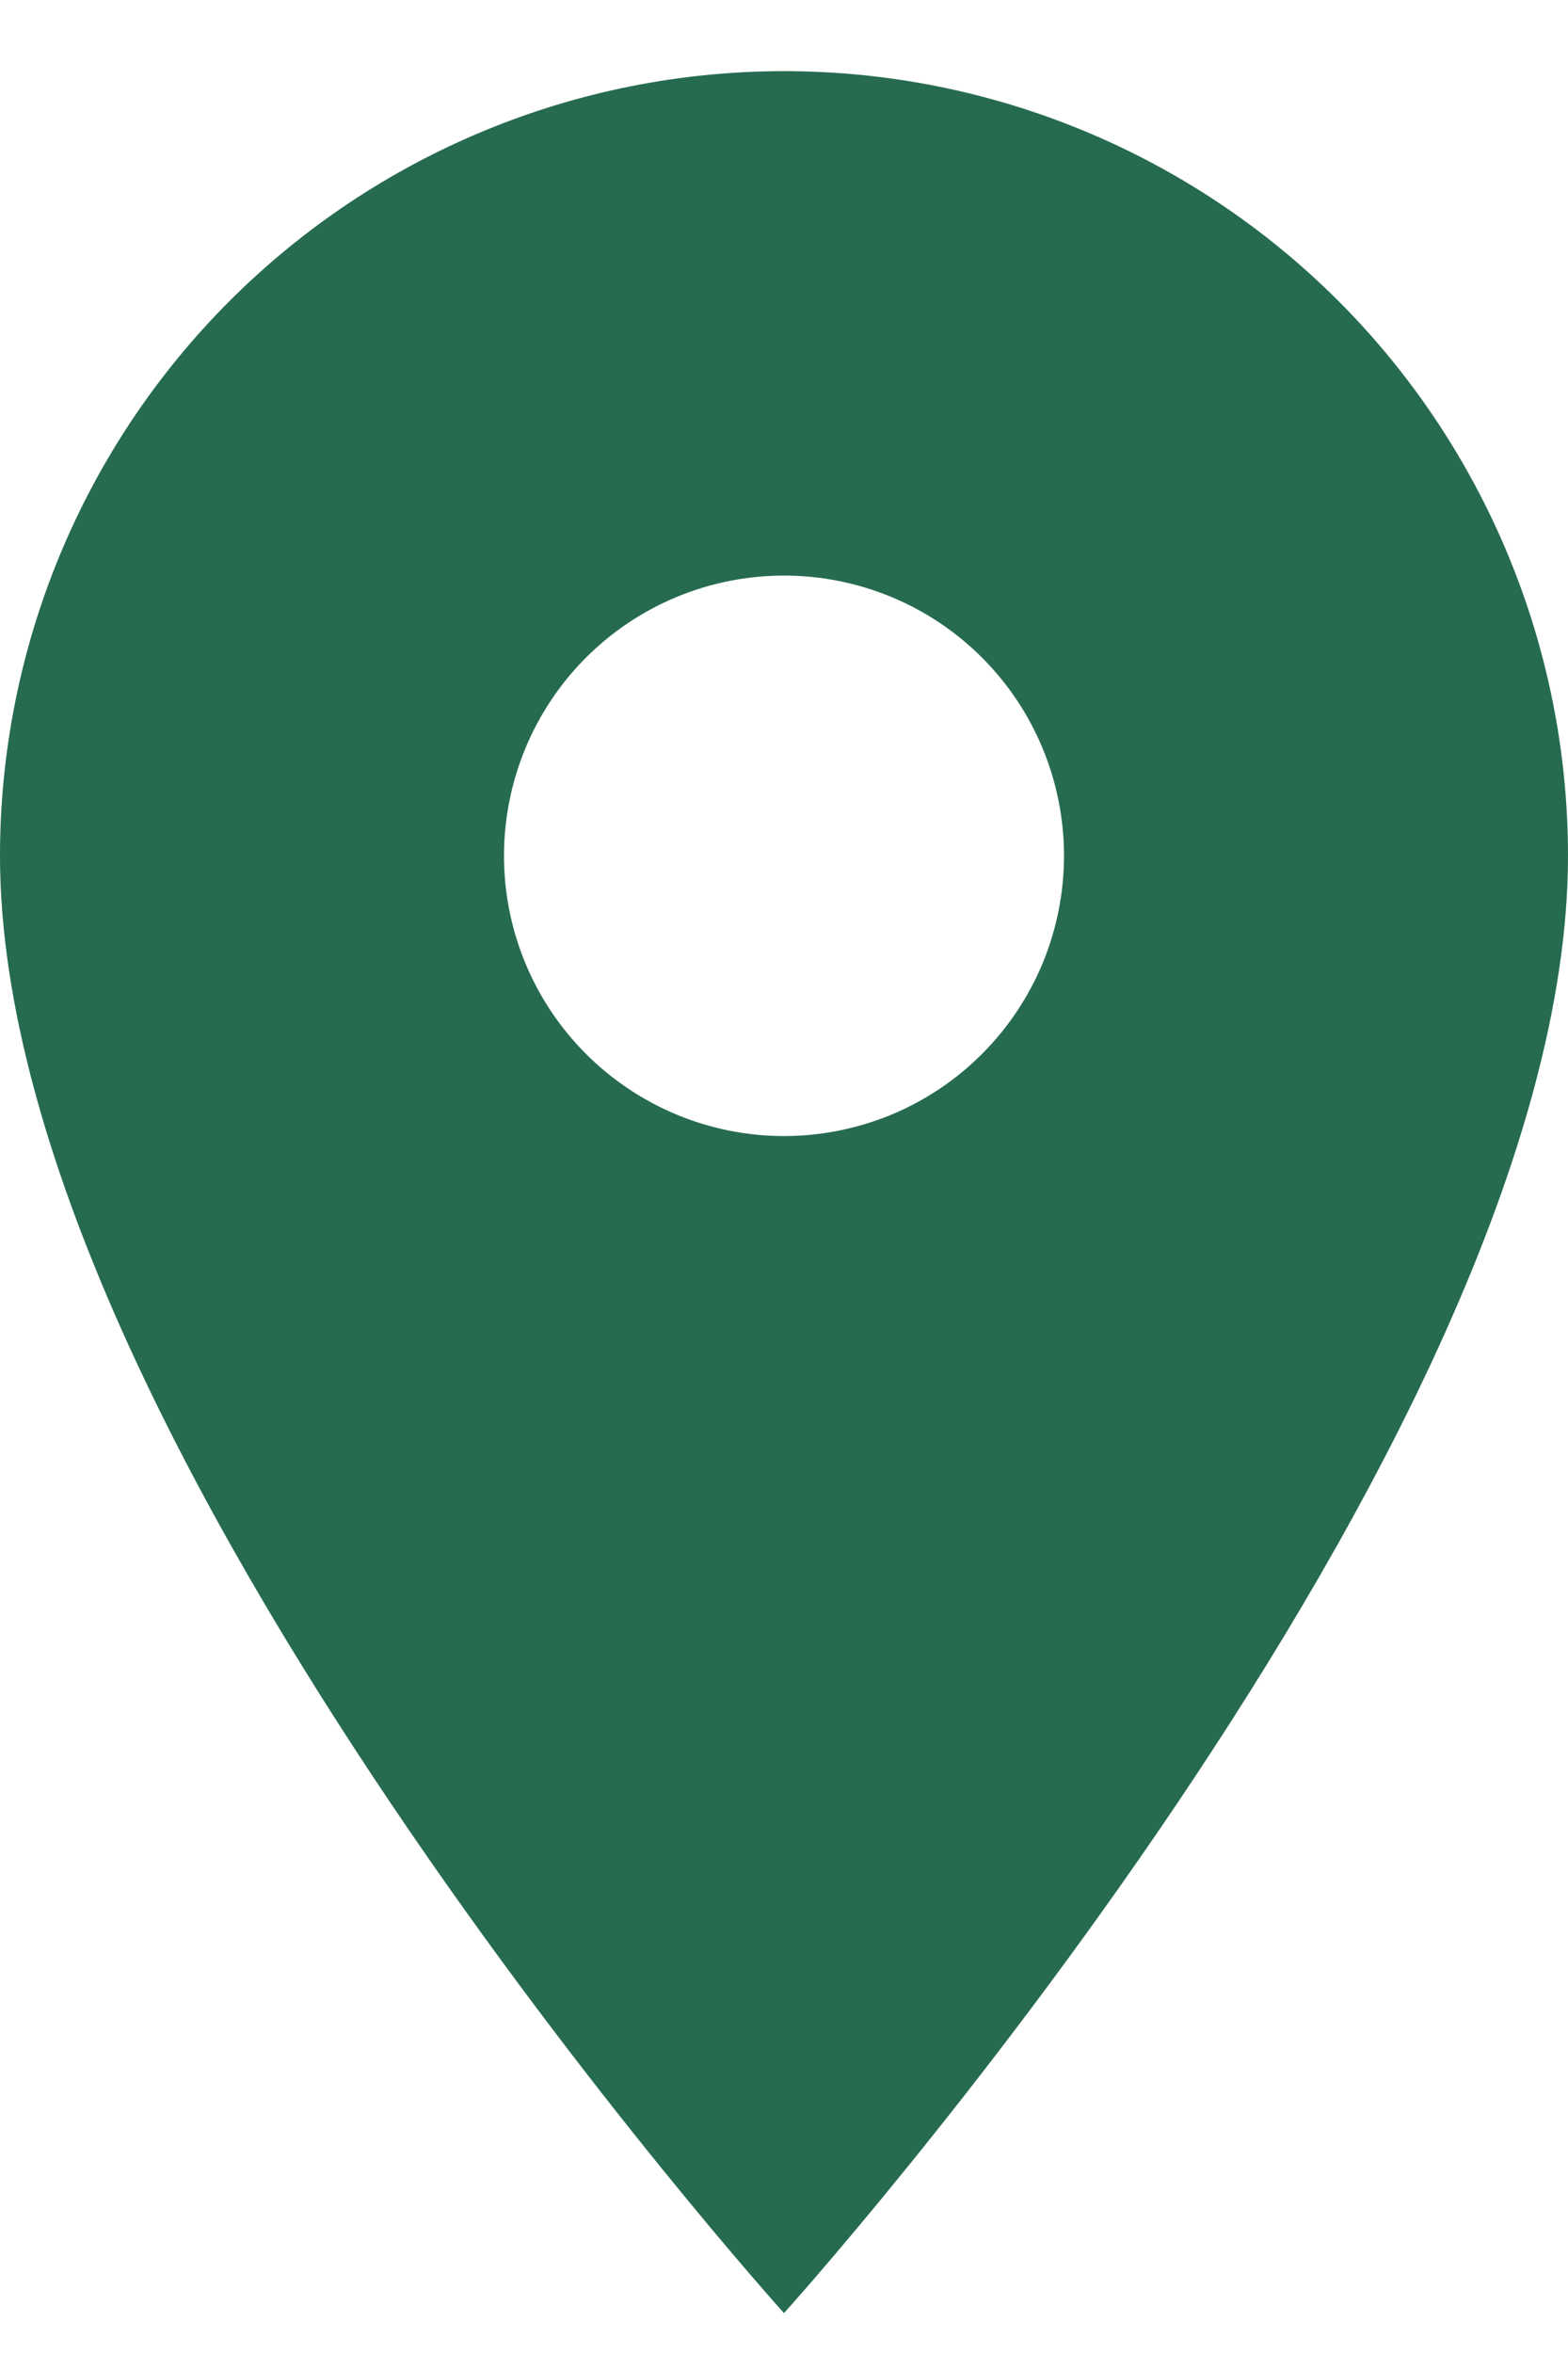 <svg width="14" height="21" viewBox="0 0 14 21" fill="none" xmlns="http://www.w3.org/2000/svg">
<path d="M7 10.139C6.337 10.139 5.701 9.875 5.232 9.406C4.763 8.937 4.5 8.301 4.5 7.638C4.5 6.975 4.763 6.338 5.232 5.869C5.701 5.4 6.337 5.137 7 5.137C7.663 5.137 8.299 5.4 8.768 5.869C9.237 6.338 9.5 6.975 9.5 7.638C9.5 7.966 9.435 8.292 9.31 8.595C9.184 8.898 9 9.174 8.768 9.406C8.536 9.639 8.26 9.823 7.957 9.949C7.653 10.074 7.328 10.139 7 10.139ZM7 0.635C5.143 0.635 3.363 1.373 2.05 2.686C0.737 3.999 0 5.781 0 7.638C0 12.89 7 20.644 7 20.644C7 20.644 14 12.89 14 7.638C14 5.781 13.262 3.999 11.95 2.686C10.637 1.373 8.857 0.635 7 0.635Z" fill="#266B50"/>
</svg>
